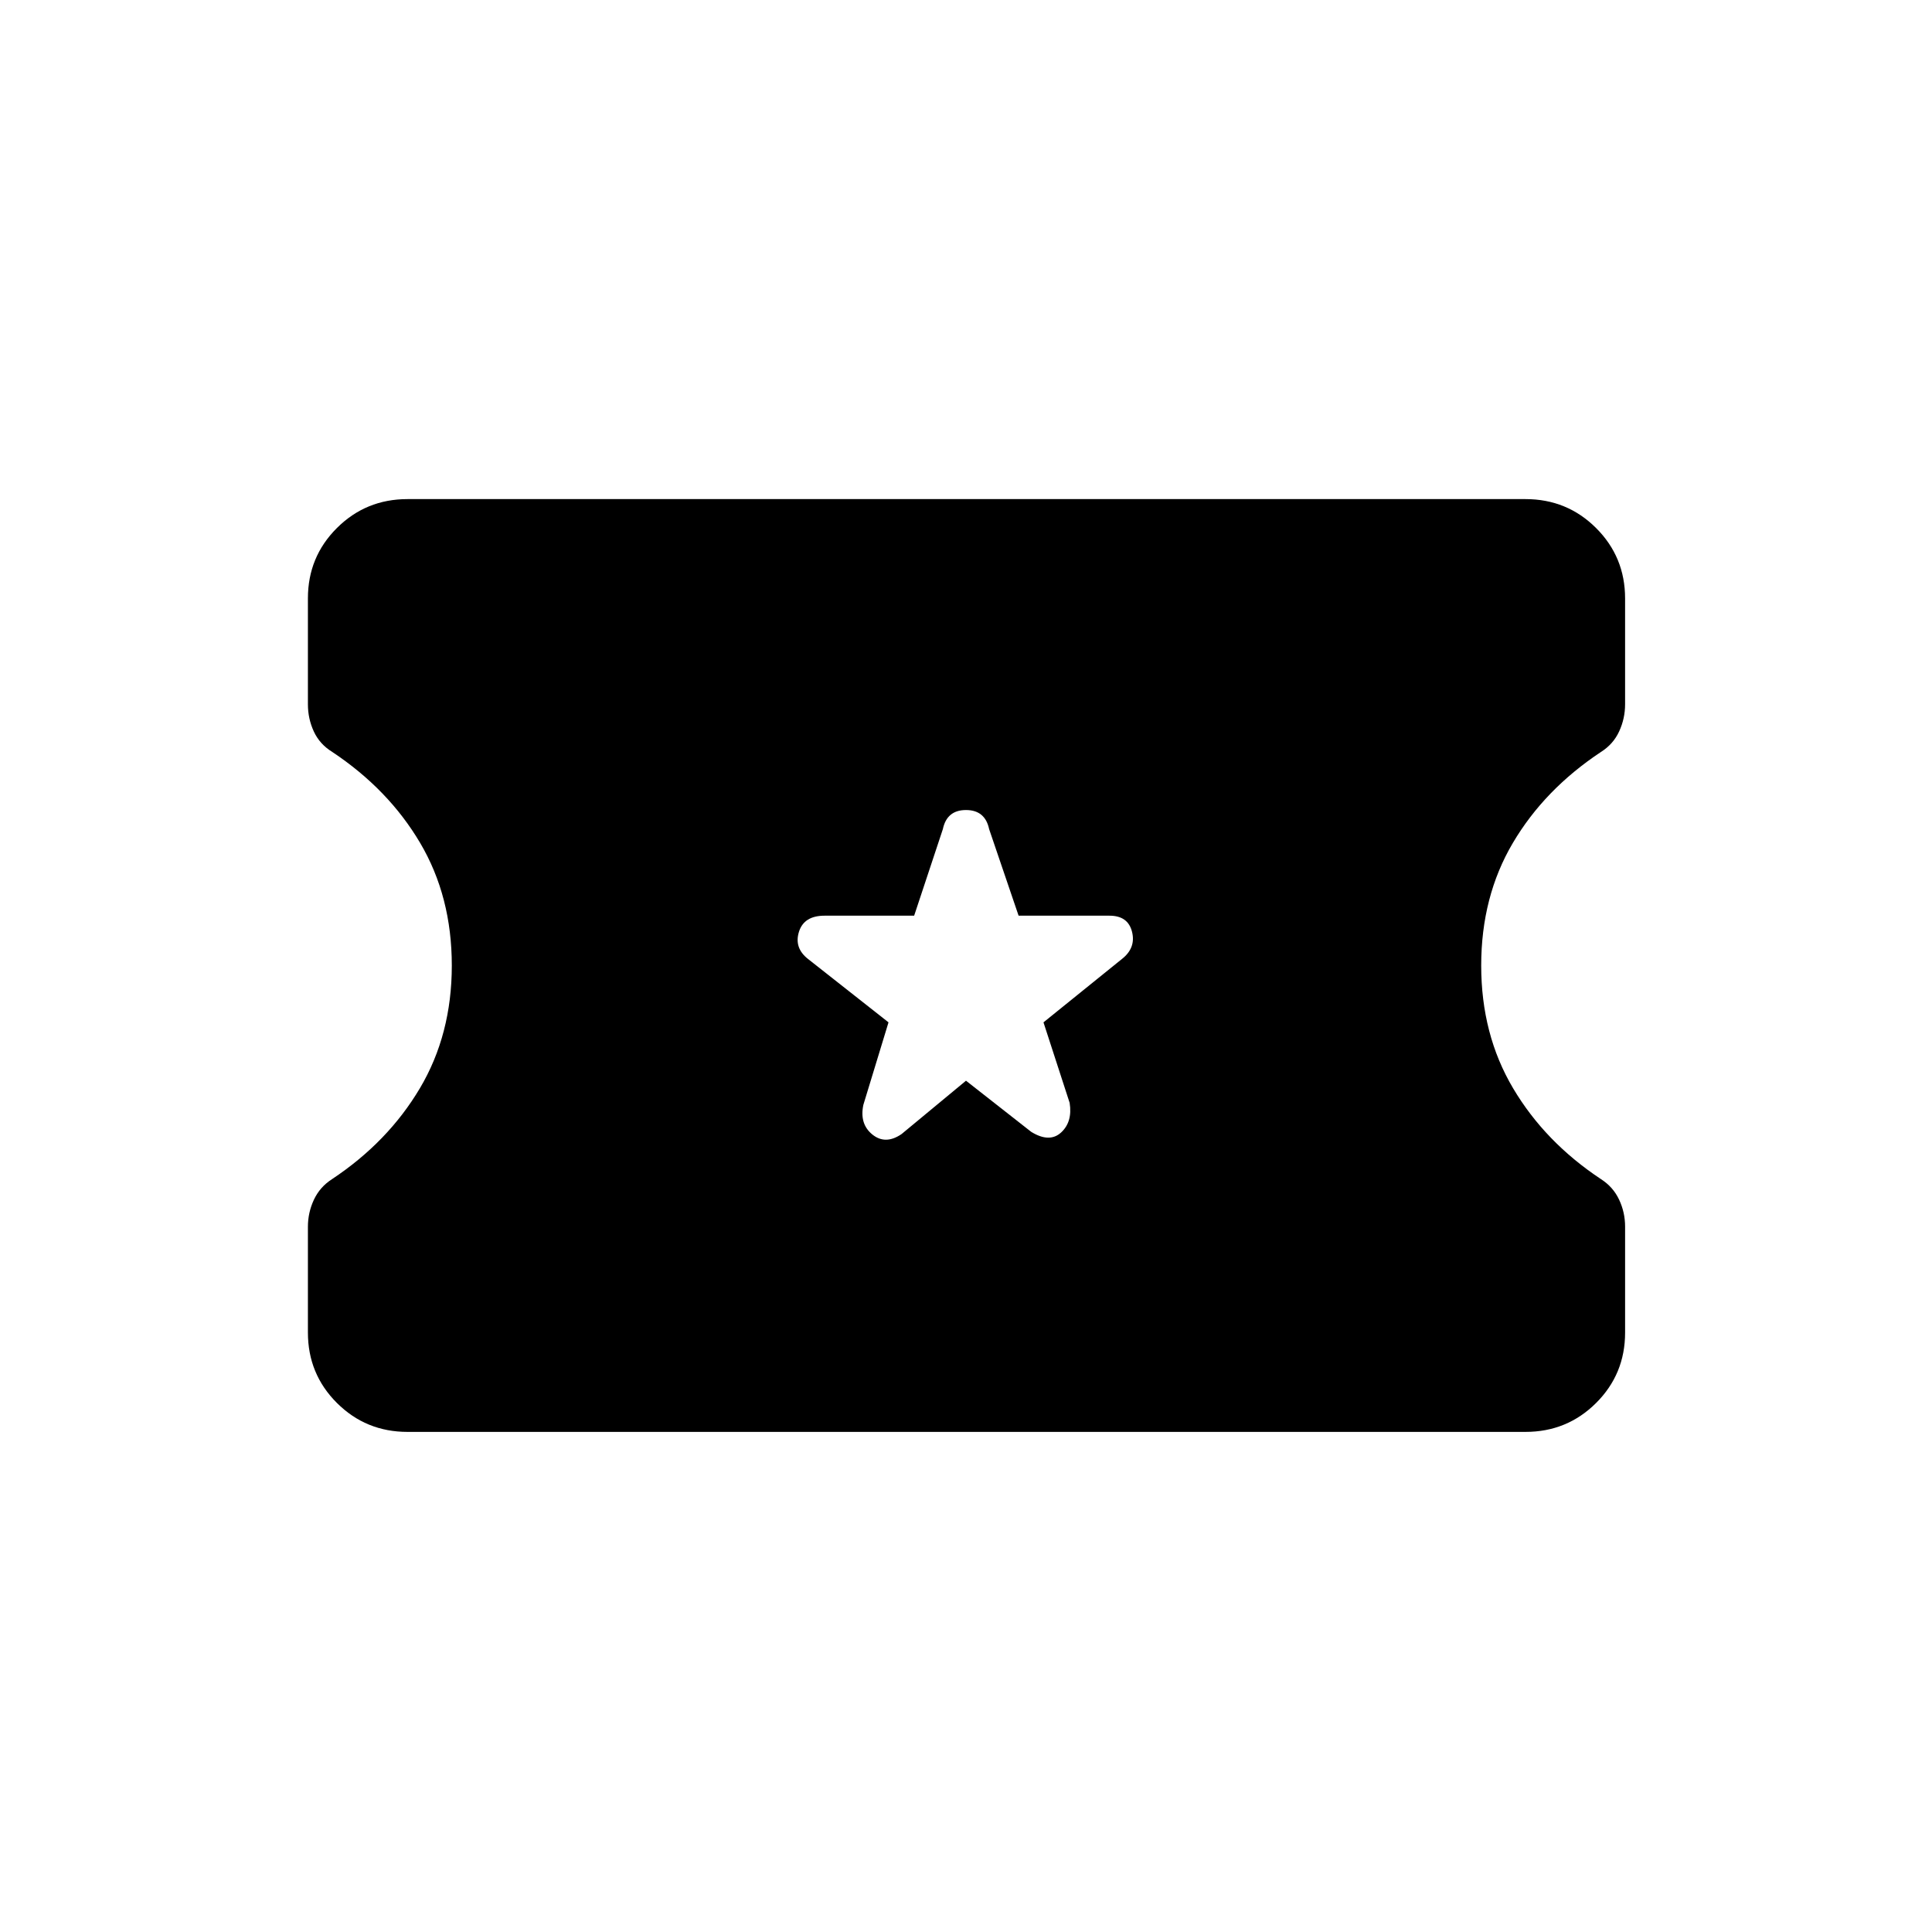 <svg xmlns="http://www.w3.org/2000/svg" height="20" viewBox="0 -960 960 960" width="20"><path d="m480-423 32.42 25.42q9.08 5.58 14.83.31 5.75-5.28 4.25-14.73l-13-40 39-31.5q7-5.5 5-13.5t-11.2-8h-45.16l-14.64-43q-2-9.5-11.5-9.5t-11.5 9.5l-14.26 43h-44.53q-10.21 0-12.71 8t4.5 13.5l40 31.5-12.5 41q-2 9.5 4.5 14.75t14.5-.25l32-26.5ZM202.5-248.5q-20.67 0-35.08-14.37Q153-277.25 153-297.86v-52.57q0-7.07 2.97-13.42t8.98-10.22q27.83-18.47 43.69-45.18 15.86-26.72 15.86-60.98 0-34.27-15.72-60.9-15.72-26.63-43.66-45.22-6.26-3.84-9.19-10.19Q153-602.89 153-610v-52.69q0-20.59 14.42-34.95Q181.83-712 202.5-712H758q20.67 0 35.08 14.37 14.42 14.38 14.42 34.99v52.57q0 7.07-2.93 13.45-2.93 6.39-9.03 10.24-28.1 18.62-43.82 45.25Q736-514.5 736-480.22q0 34.27 15.86 60.99 15.86 26.73 43.69 45.16 6.01 3.86 8.98 10.18 2.97 6.32 2.97 13.39v52.69q0 20.59-14.42 34.95Q778.67-248.5 758-248.5H202.5Z"/></svg>